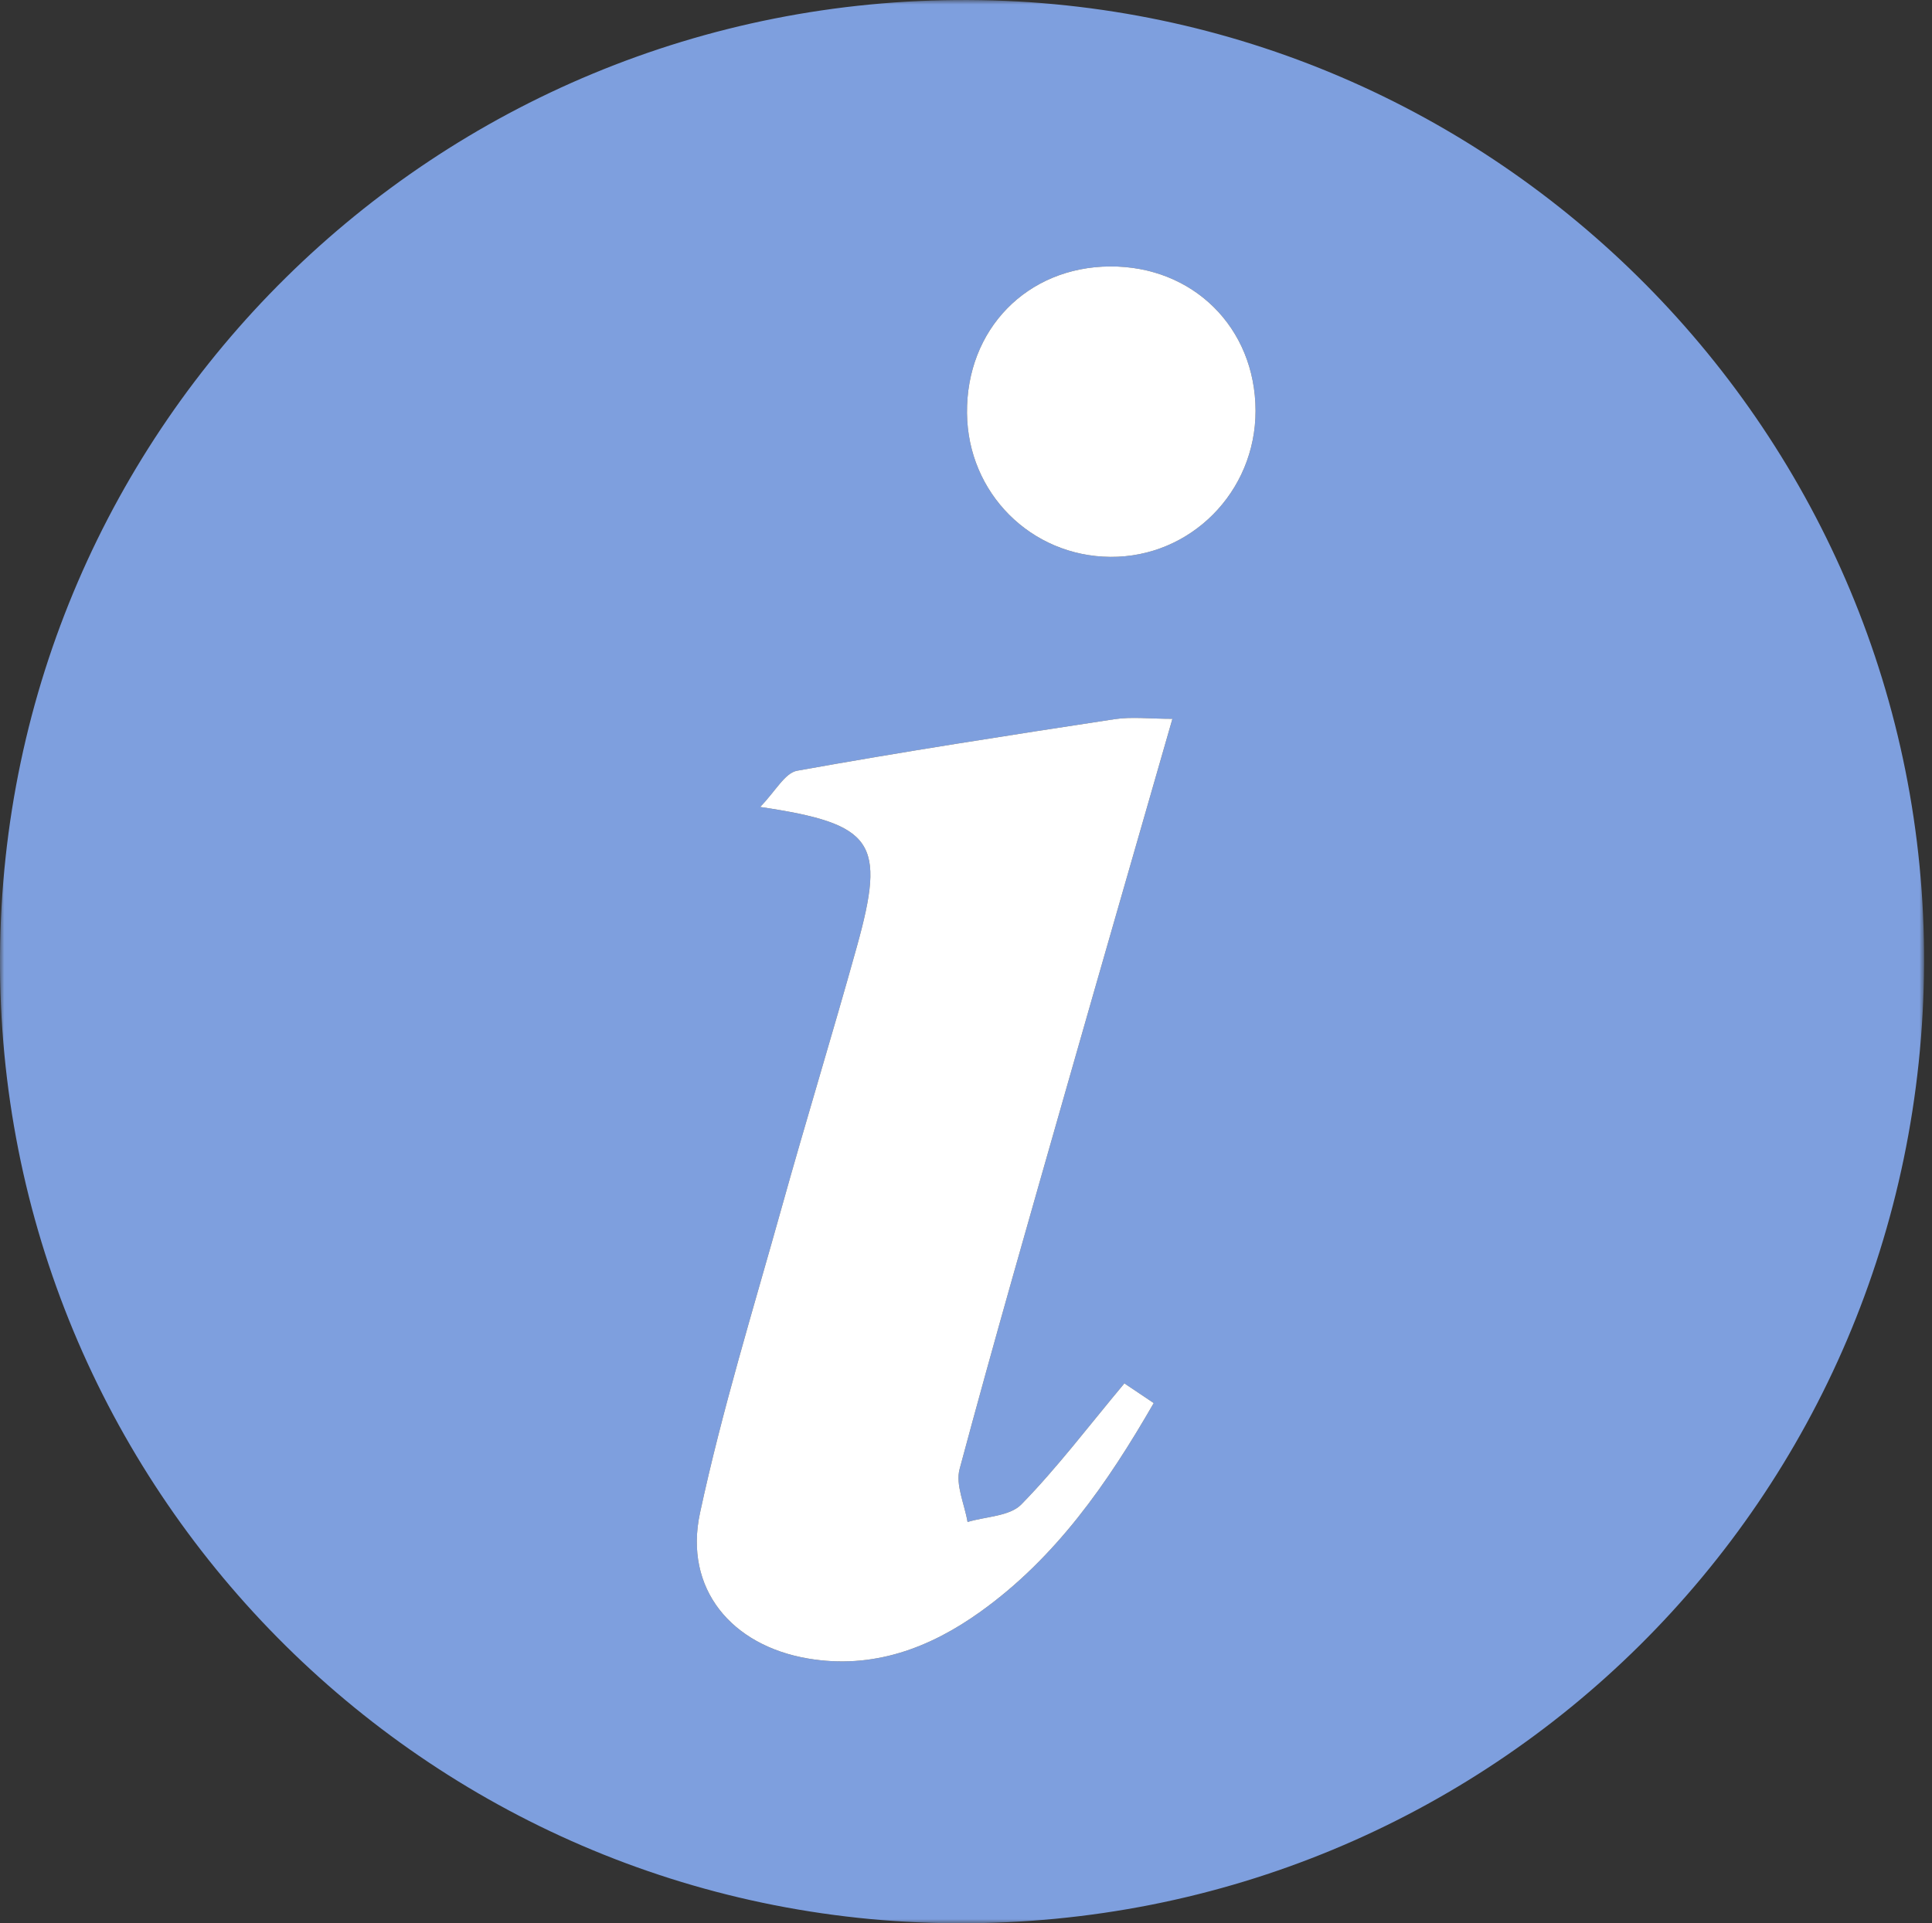 <?xml version="1.0" encoding="UTF-8"?>
<svg width="231px" height="230px" viewBox="0 0 231 230" version="1.1" xmlns="http://www.w3.org/2000/svg" xmlns:xlink="http://www.w3.org/1999/xlink">
    <rect x="0" y="0" width="231" height="230" fill="#333333" stroke="none"/>
    <!-- Generator: Sketch 52.6 (67491) - http://www.bohemiancoding.com/sketch -->
    <title>Group 8</title>
    <desc>Created with Sketch.</desc>
    <defs>
        <polygon id="path-1" points="0 0.984 230.053 0.984 230.053 231 0 231"></polygon>
    </defs>
    <g id="Page-1" stroke="none" stroke-width="1" fill="none" fill-rule="evenodd">
        <g id="Group-8" transform="translate(0, -1)">
            <g id="Group-3" transform="translate(0, 0.017)">
                <mask id="mask-2" fill="white">
                    <use xlink:href="#path-1"></use>
                </mask>
                <g id="Clip-2"></g>
                <path d="M132.704,32.849 C122.789,32.912 115.519,40.381 115.619,50.402 C115.715,59.944 123.257,67.507 132.755,67.583 C142.343,67.66 150.138,59.811 150.12,50.098 C150.1,40.171 142.644,32.786 132.704,32.849 M134.434,166.43 C130.107,171.612 126.394,176.531 122.122,180.904 C120.724,182.335 117.873,182.347 115.687,183.007 C115.33,180.886 114.229,178.564 114.736,176.674 C118.826,161.418 123.196,146.238 127.525,131.047 C131.664,116.522 135.857,102.012 140.181,86.955 C137.502,86.955 135.323,86.681 133.234,87 C120.572,88.931 107.912,90.891 95.309,93.159 C93.836,93.424 92.714,95.633 90.889,97.491 C104.54,99.524 105.933,101.67 102.45,114.203 C99.556,124.616 96.381,134.951 93.474,145.361 C90.077,157.522 86.337,169.62 83.693,181.949 C81.758,190.969 87.438,197.787 96.622,199.339 C104.354,200.645 111.132,198.108 117.249,193.722 C126.229,187.284 132.387,178.448 137.946,168.786 C136.635,167.907 135.573,167.194 134.434,166.43 M114.328,230.999 C50.833,230.693 -0.402,178.832 0.002,115.277 C0.407,51.733 52.102,0.706 115.794,0.985 C179.063,1.261 230.33,52.973 230.052,116.232 C229.77,180.255 178.291,231.307 114.328,230.999 Z" id="Fill-1" fill="#7E9FDE" mask="url(#mask-2)"></path>
            </g>
            <path d="M134.435,166.446 C135.573,167.211 136.635,167.923 137.946,168.803 C132.387,178.465 126.228,187.3 117.249,193.738 C111.132,198.125 104.353,200.661 96.623,199.355 C87.439,197.803 81.758,190.986 83.692,181.965 C86.338,169.636 90.078,157.539 93.474,145.377 C96.38,134.967 99.555,124.633 102.45,114.219 C105.933,101.687 104.54,99.541 90.888,97.507 C92.713,95.65 93.837,93.44 95.309,93.175 C107.912,90.907 120.573,88.947 133.233,87.016 C135.322,86.697 137.502,86.971 140.18,86.971 C135.857,102.028 131.665,116.538 127.525,131.064 C123.197,146.255 118.826,161.435 114.736,176.69 C114.228,178.58 115.331,180.902 115.686,183.024 C117.874,182.363 120.725,182.351 122.121,180.92 C126.394,176.548 130.107,171.629 134.435,166.446" id="Fill-4" fill="#FFFFFF"></path>
            <path d="M132.704,32.866 C142.644,32.803 150.1,40.188 150.12,50.115 C150.138,59.828 142.343,67.677 132.755,67.6 C123.257,67.524 115.715,59.961 115.619,50.419 C115.519,40.398 122.789,32.929 132.704,32.866" id="Fill-6" fill="#FFFFFF"></path>
        </g>
    </g>
</svg>